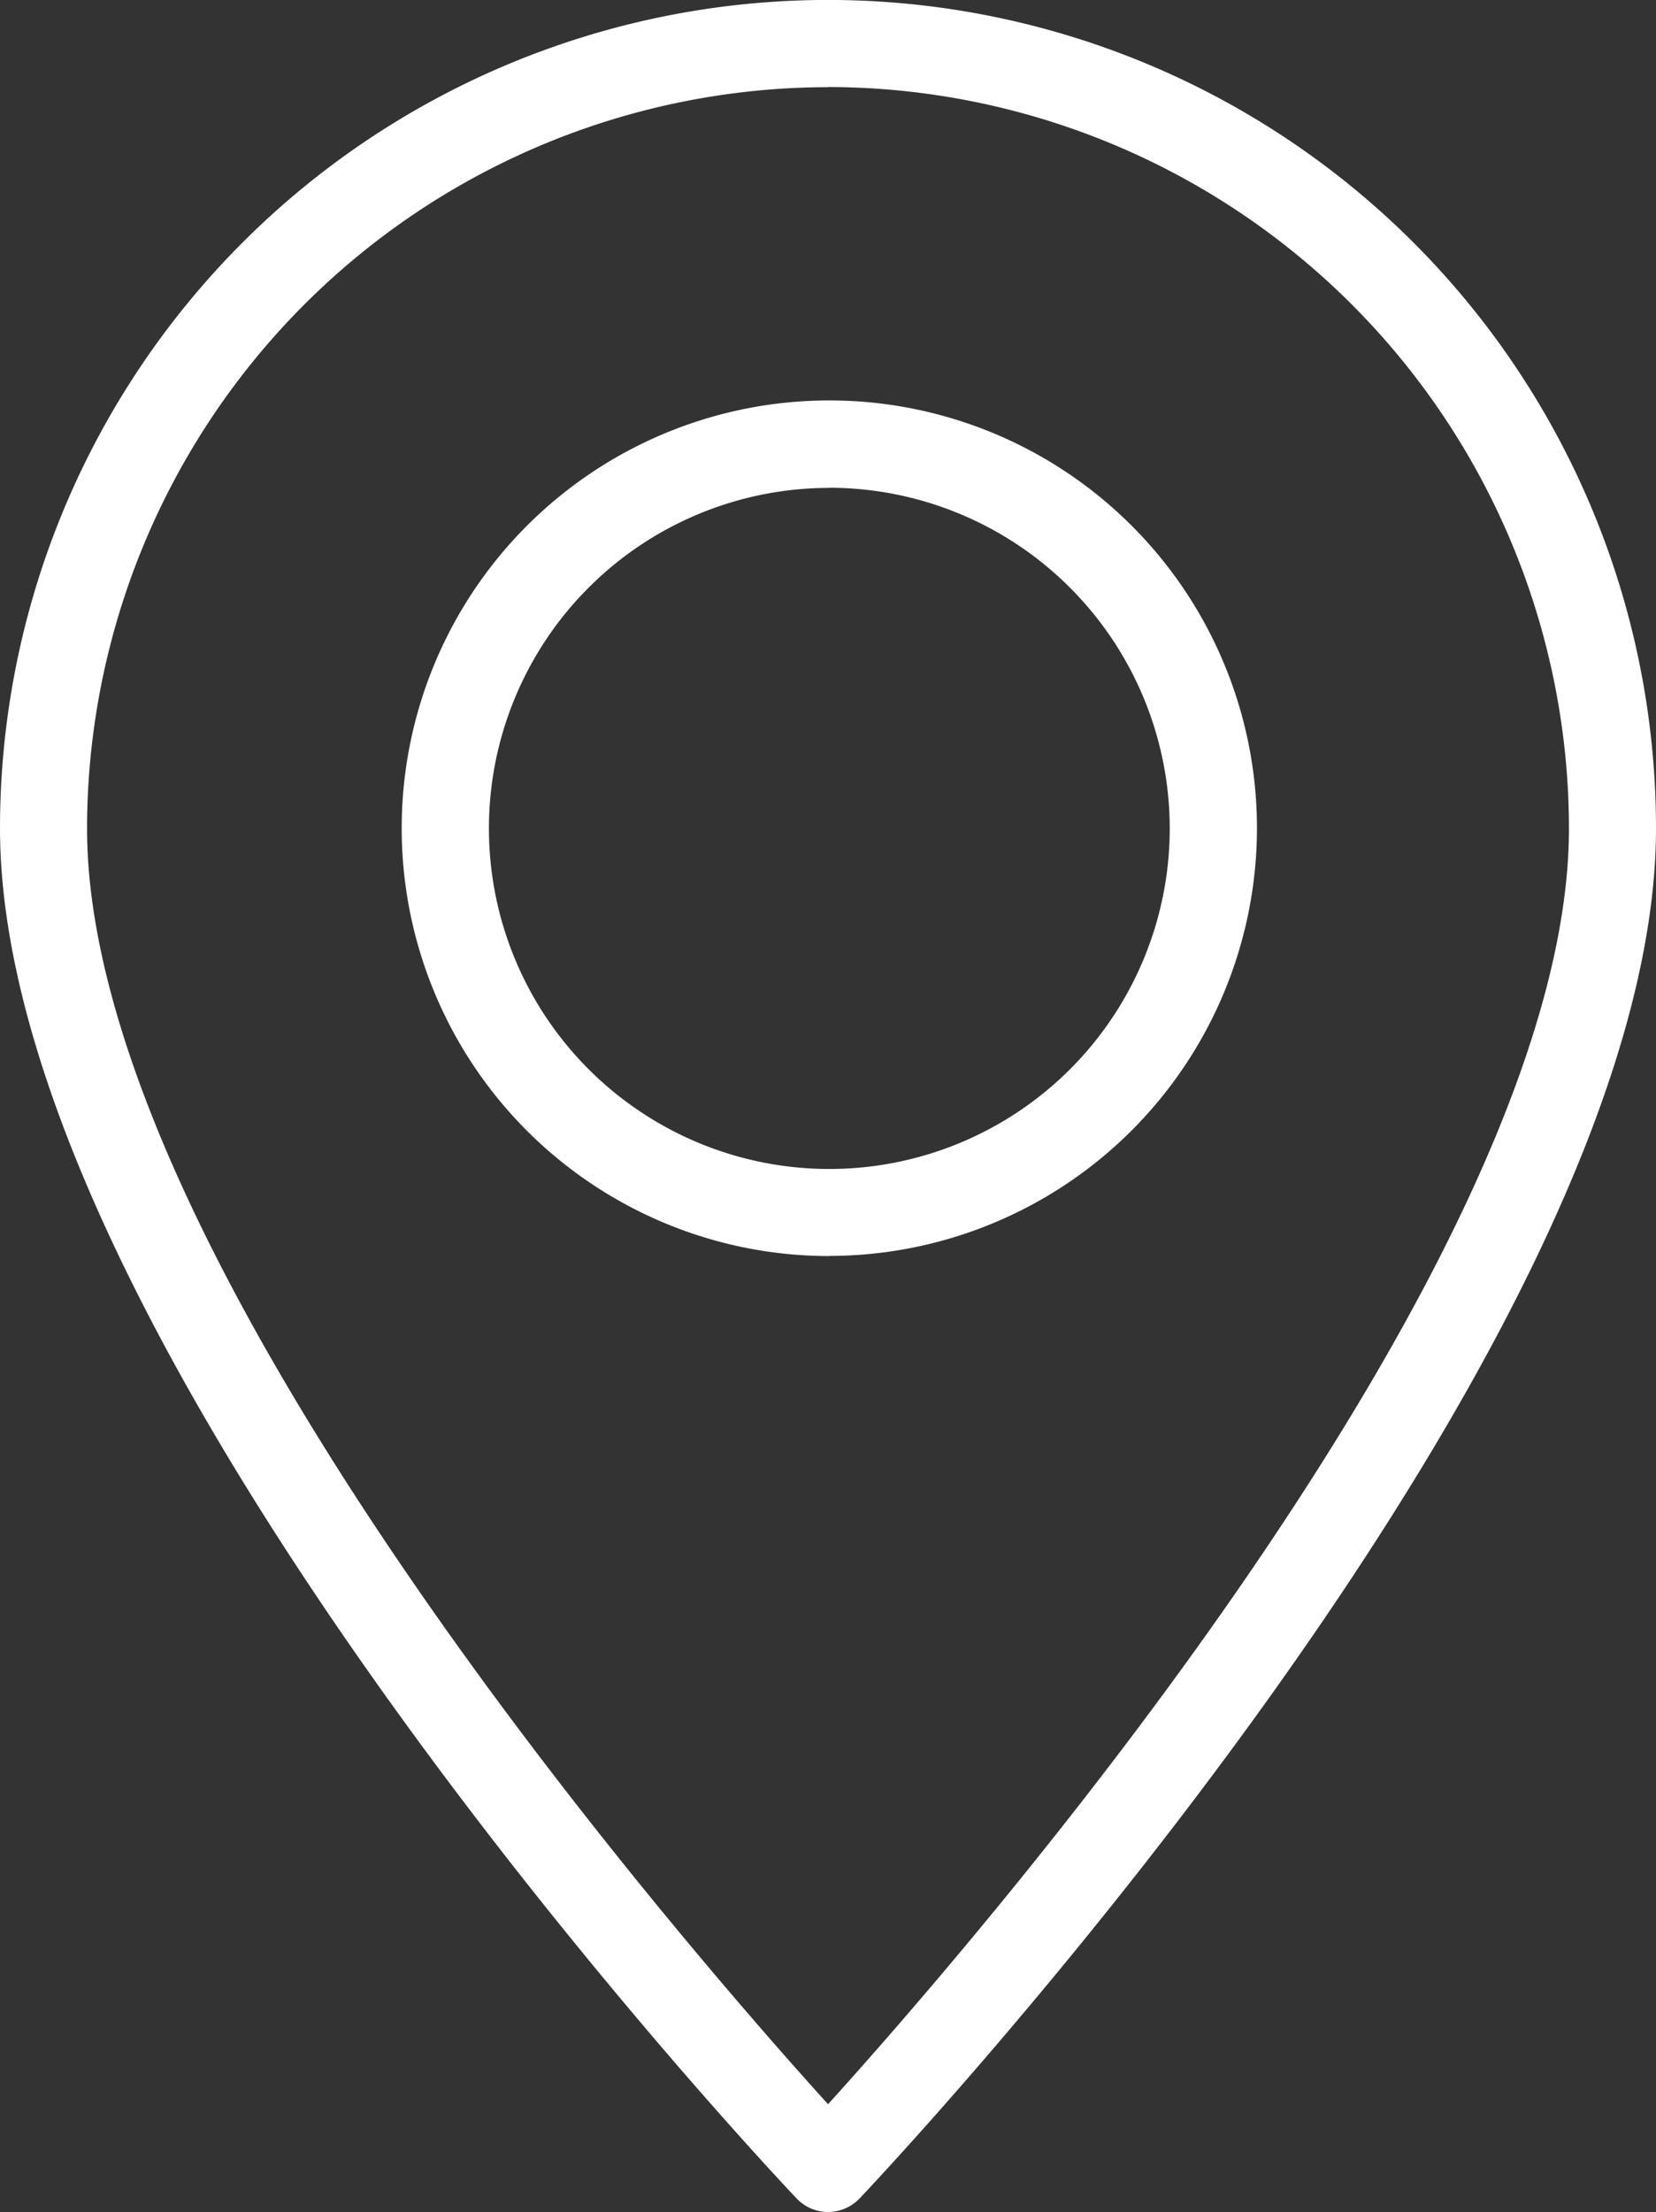 <svg xmlns="http://www.w3.org/2000/svg" width="34.852" height="46.534"><rect width="100%" height="100%" fill="#333333" stroke="none"/><path data-name="Контур 8" d="M17.427 46.534a.913.913 0 01-.664-.287C16.078 45.525 0 28.422 0 17.425a17.426 17.426 0 0134.852 0c0 11-16.075 28.1-16.759 28.822a.919.919 0 01-.666.287zm0-44.7A15.612 15.612 0 001.832 17.428c0 9.068 12.537 23.464 15.595 26.839 3.057-3.376 15.593-17.776 15.593-26.839A15.611 15.611 0 0017.427 1.831zm.027 24.59a9 9 0 119-9 9.007 9.007 0 01-9 8.997zm0-16.16a7.164 7.164 0 107.164 7.164 7.172 7.172 0 00-7.164-7.167z" fill="#fff"/></svg>